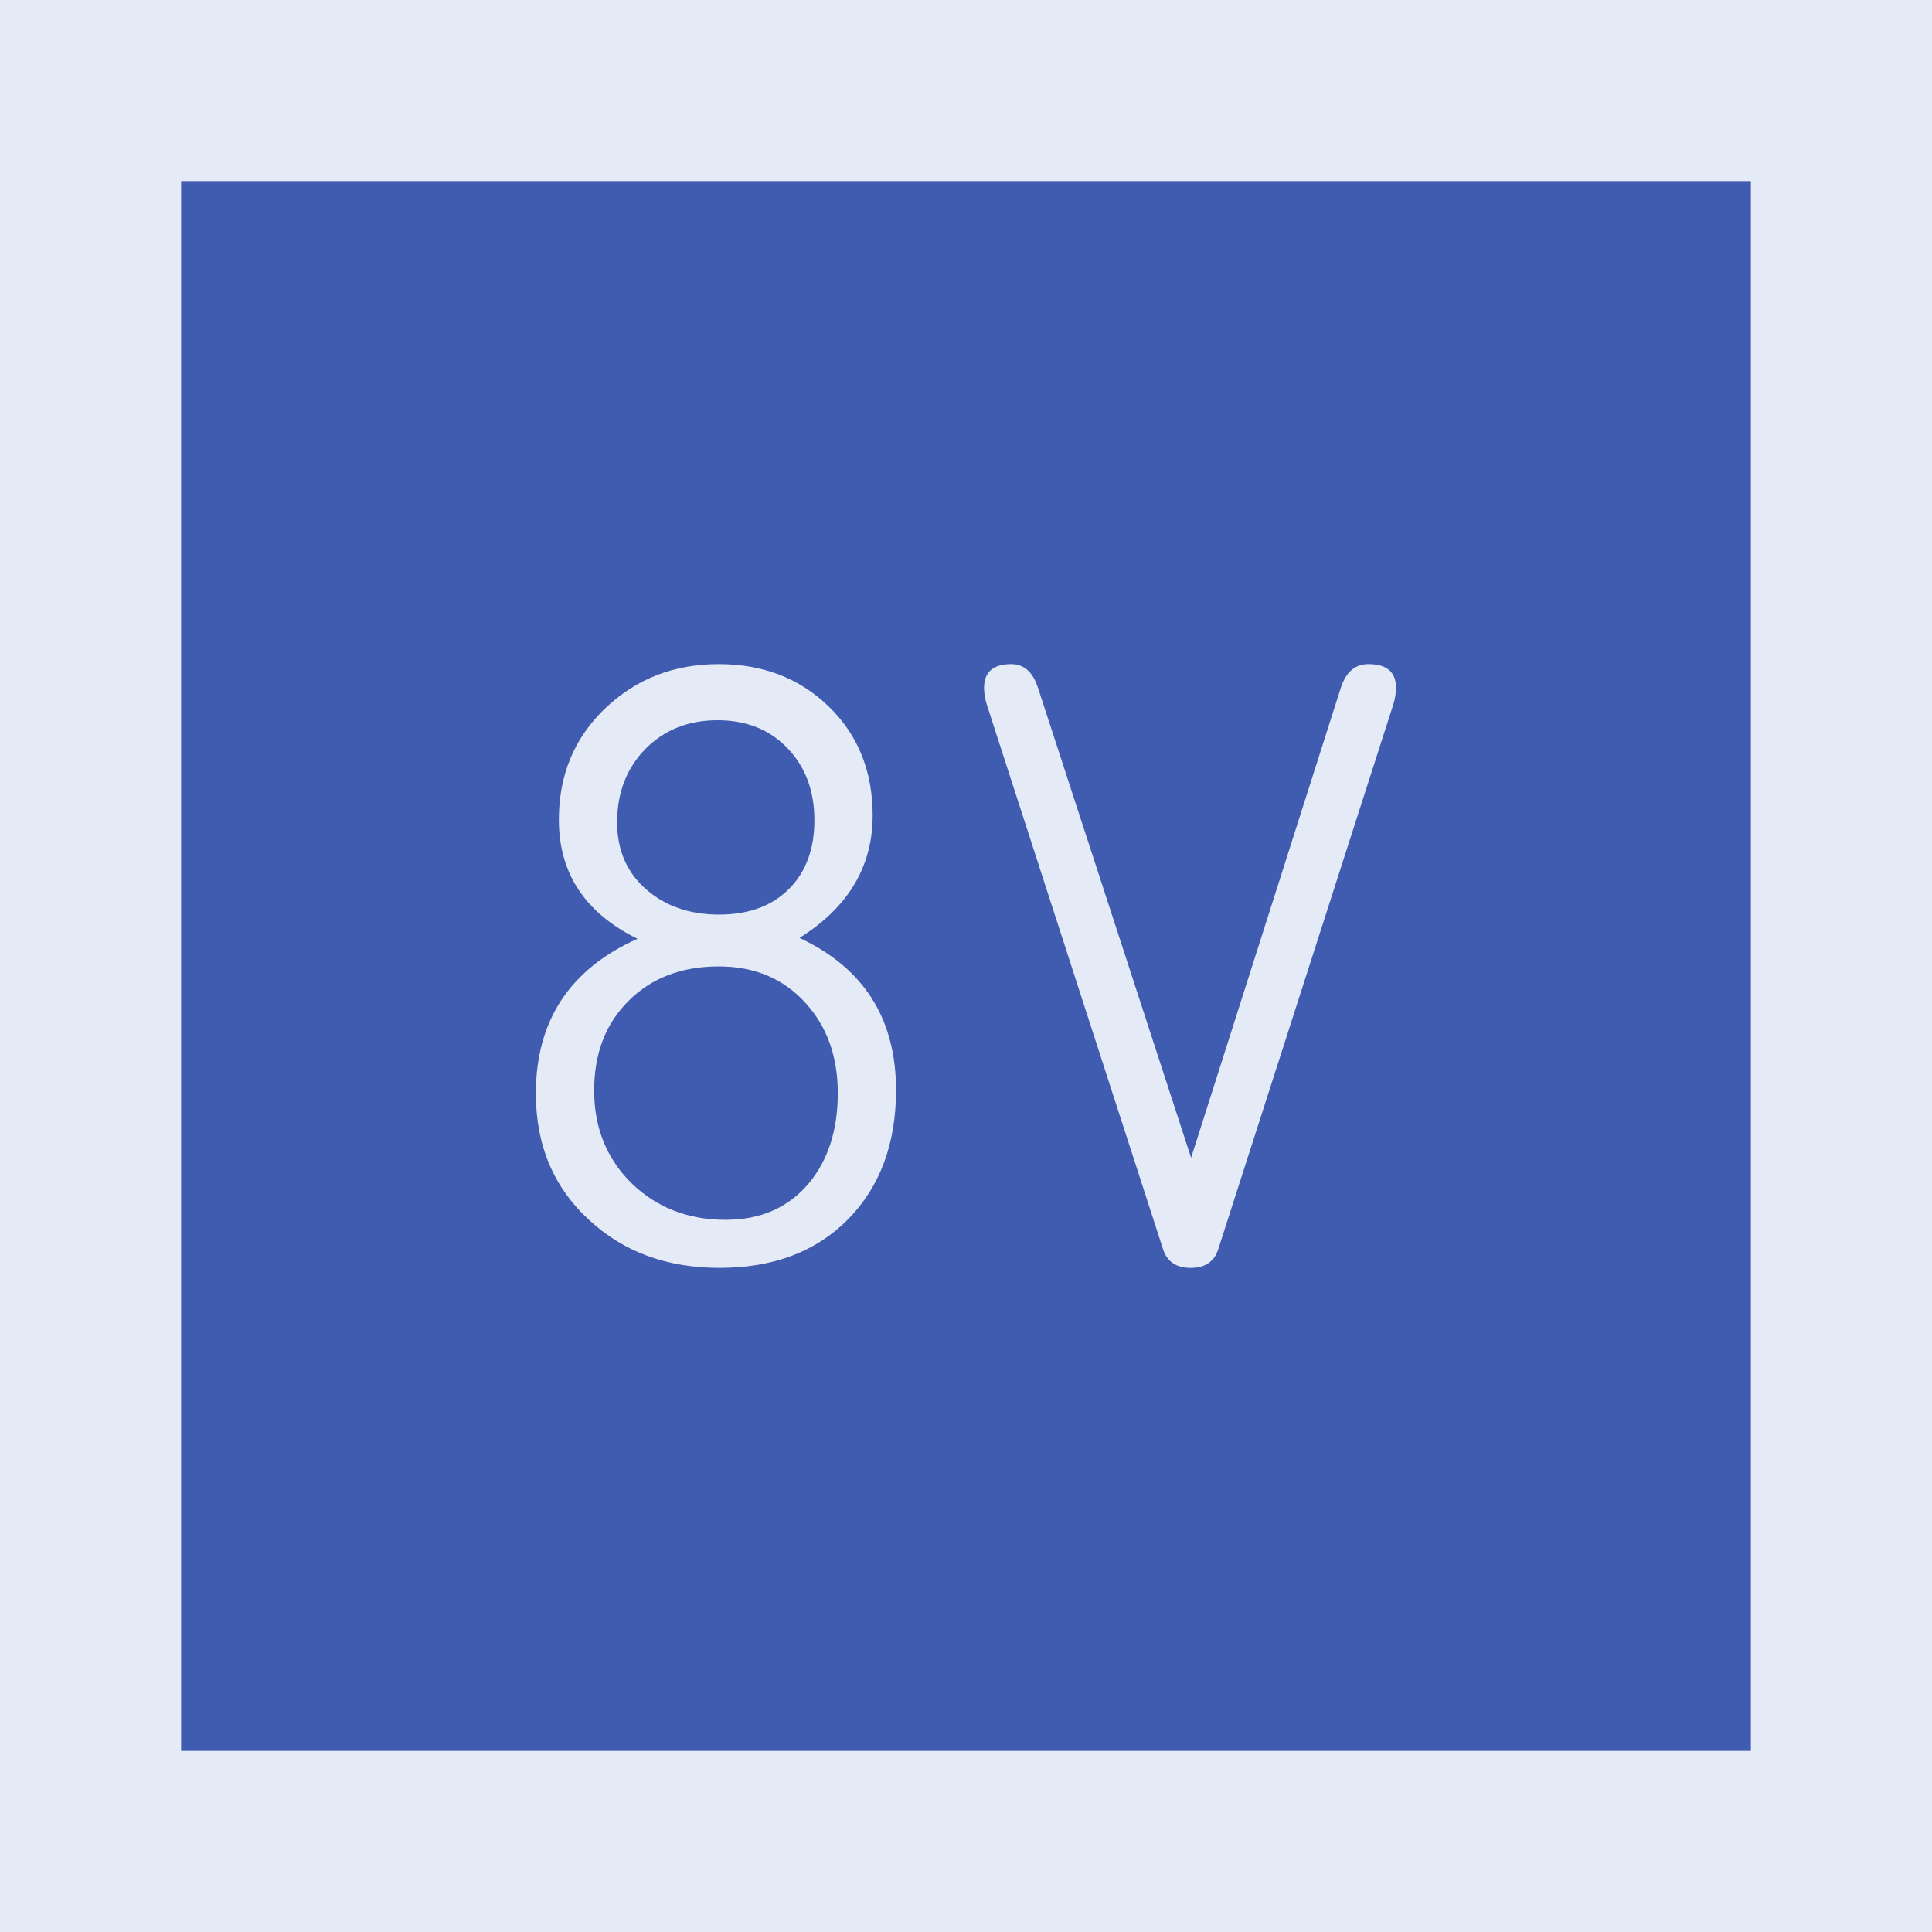 <?xml version="1.0" encoding="UTF-8" standalone="no"?>
<svg
   xmlns:dc="http://purl.org/dc/elements/1.1/"
   xmlns:cc="http://creativecommons.org/ns#"
   xmlns:rdf="http://www.w3.org/1999/02/22-rdf-syntax-ns#"
   xmlns:svg="http://www.w3.org/2000/svg"
   xmlns="http://www.w3.org/2000/svg"
   height="64"
   width="64"
   version="1.1"
   id="svg2">
  <defs
     id="defs6" />
  <rect
     style="fill:#405CB1;fill-opacity:1;stroke:#E4EAF6;stroke-width:6;stroke-miterlimit:4;stroke-dasharray:none;stroke-opacity:1"
     id="rect2989-6"
     width="58"
     height="58"
     x="3"
     y="3" />
  <g
     transform="translate(-0.099)"
     style="font-style:normal;font-weight:normal;font-size:28.845px;line-height:1.25;font-family:sans-serif;letter-spacing:0px;word-spacing:0px;fill:#E4EAF6;fill-opacity:1;stroke:none;stroke-width:0.721"
     id="text833"
     aria-label="8V">
    <path
       id="path1012"
       style="font-style:normal;font-variant:normal;font-weight:normal;font-stretch:normal;font-family:saxMono;stroke-width:0.721"
       d="m 21.218,31.099 q -2.606,-1.282 -2.606,-3.944 0,-2.225 1.535,-3.69 1.535,-1.465 3.761,-1.465 2.197,0 3.648,1.408 1.451,1.408 1.451,3.606 0,2.535 -2.423,4.056 3.197,1.493 3.197,5.042 0,2.662 -1.592,4.282 -1.592,1.606 -4.254,1.606 -2.606,0 -4.31,-1.577 -1.775,-1.62 -1.775,-4.197 0,-3.62 3.366,-5.127 z m 2.704,-0.803 q 1.451,0 2.296,-0.831 0.859,-0.845 0.859,-2.296 0,-1.451 -0.887,-2.38 -0.887,-0.93 -2.324,-0.93 -1.451,0 -2.394,0.958 -0.93,0.958 -0.93,2.423 0,1.408 1,2.254 0.944,0.803 2.38,0.803 z m -0.014,1.718 q -1.845,0 -2.986,1.141 -1.141,1.127 -1.141,2.972 0,1.845 1.239,3.07 1.254,1.211 3.113,1.211 1.746,0 2.761,-1.211 0.958,-1.155 0.958,-2.986 0,-1.803 -1.056,-2.972 -1.099,-1.225 -2.887,-1.225 z" />
    <path
       id="path1014"
       style="font-style:normal;font-variant:normal;font-weight:normal;font-stretch:normal;font-family:saxMono;stroke-width:0.721"
       d="m 39.556,38.352 4.958,-15.563 q 0.254,-0.789 0.915,-0.789 0.915,0 0.915,0.789 0,0.268 -0.099,0.577 l -5.789,18.014 q -0.197,0.62 -0.915,0.62 -0.718,0 -0.915,-0.62 L 32.796,23.366 q -0.099,-0.31 -0.099,-0.577 0,-0.789 0.901,-0.789 0.634,0 0.887,0.789 z" />
  </g>
</svg>
